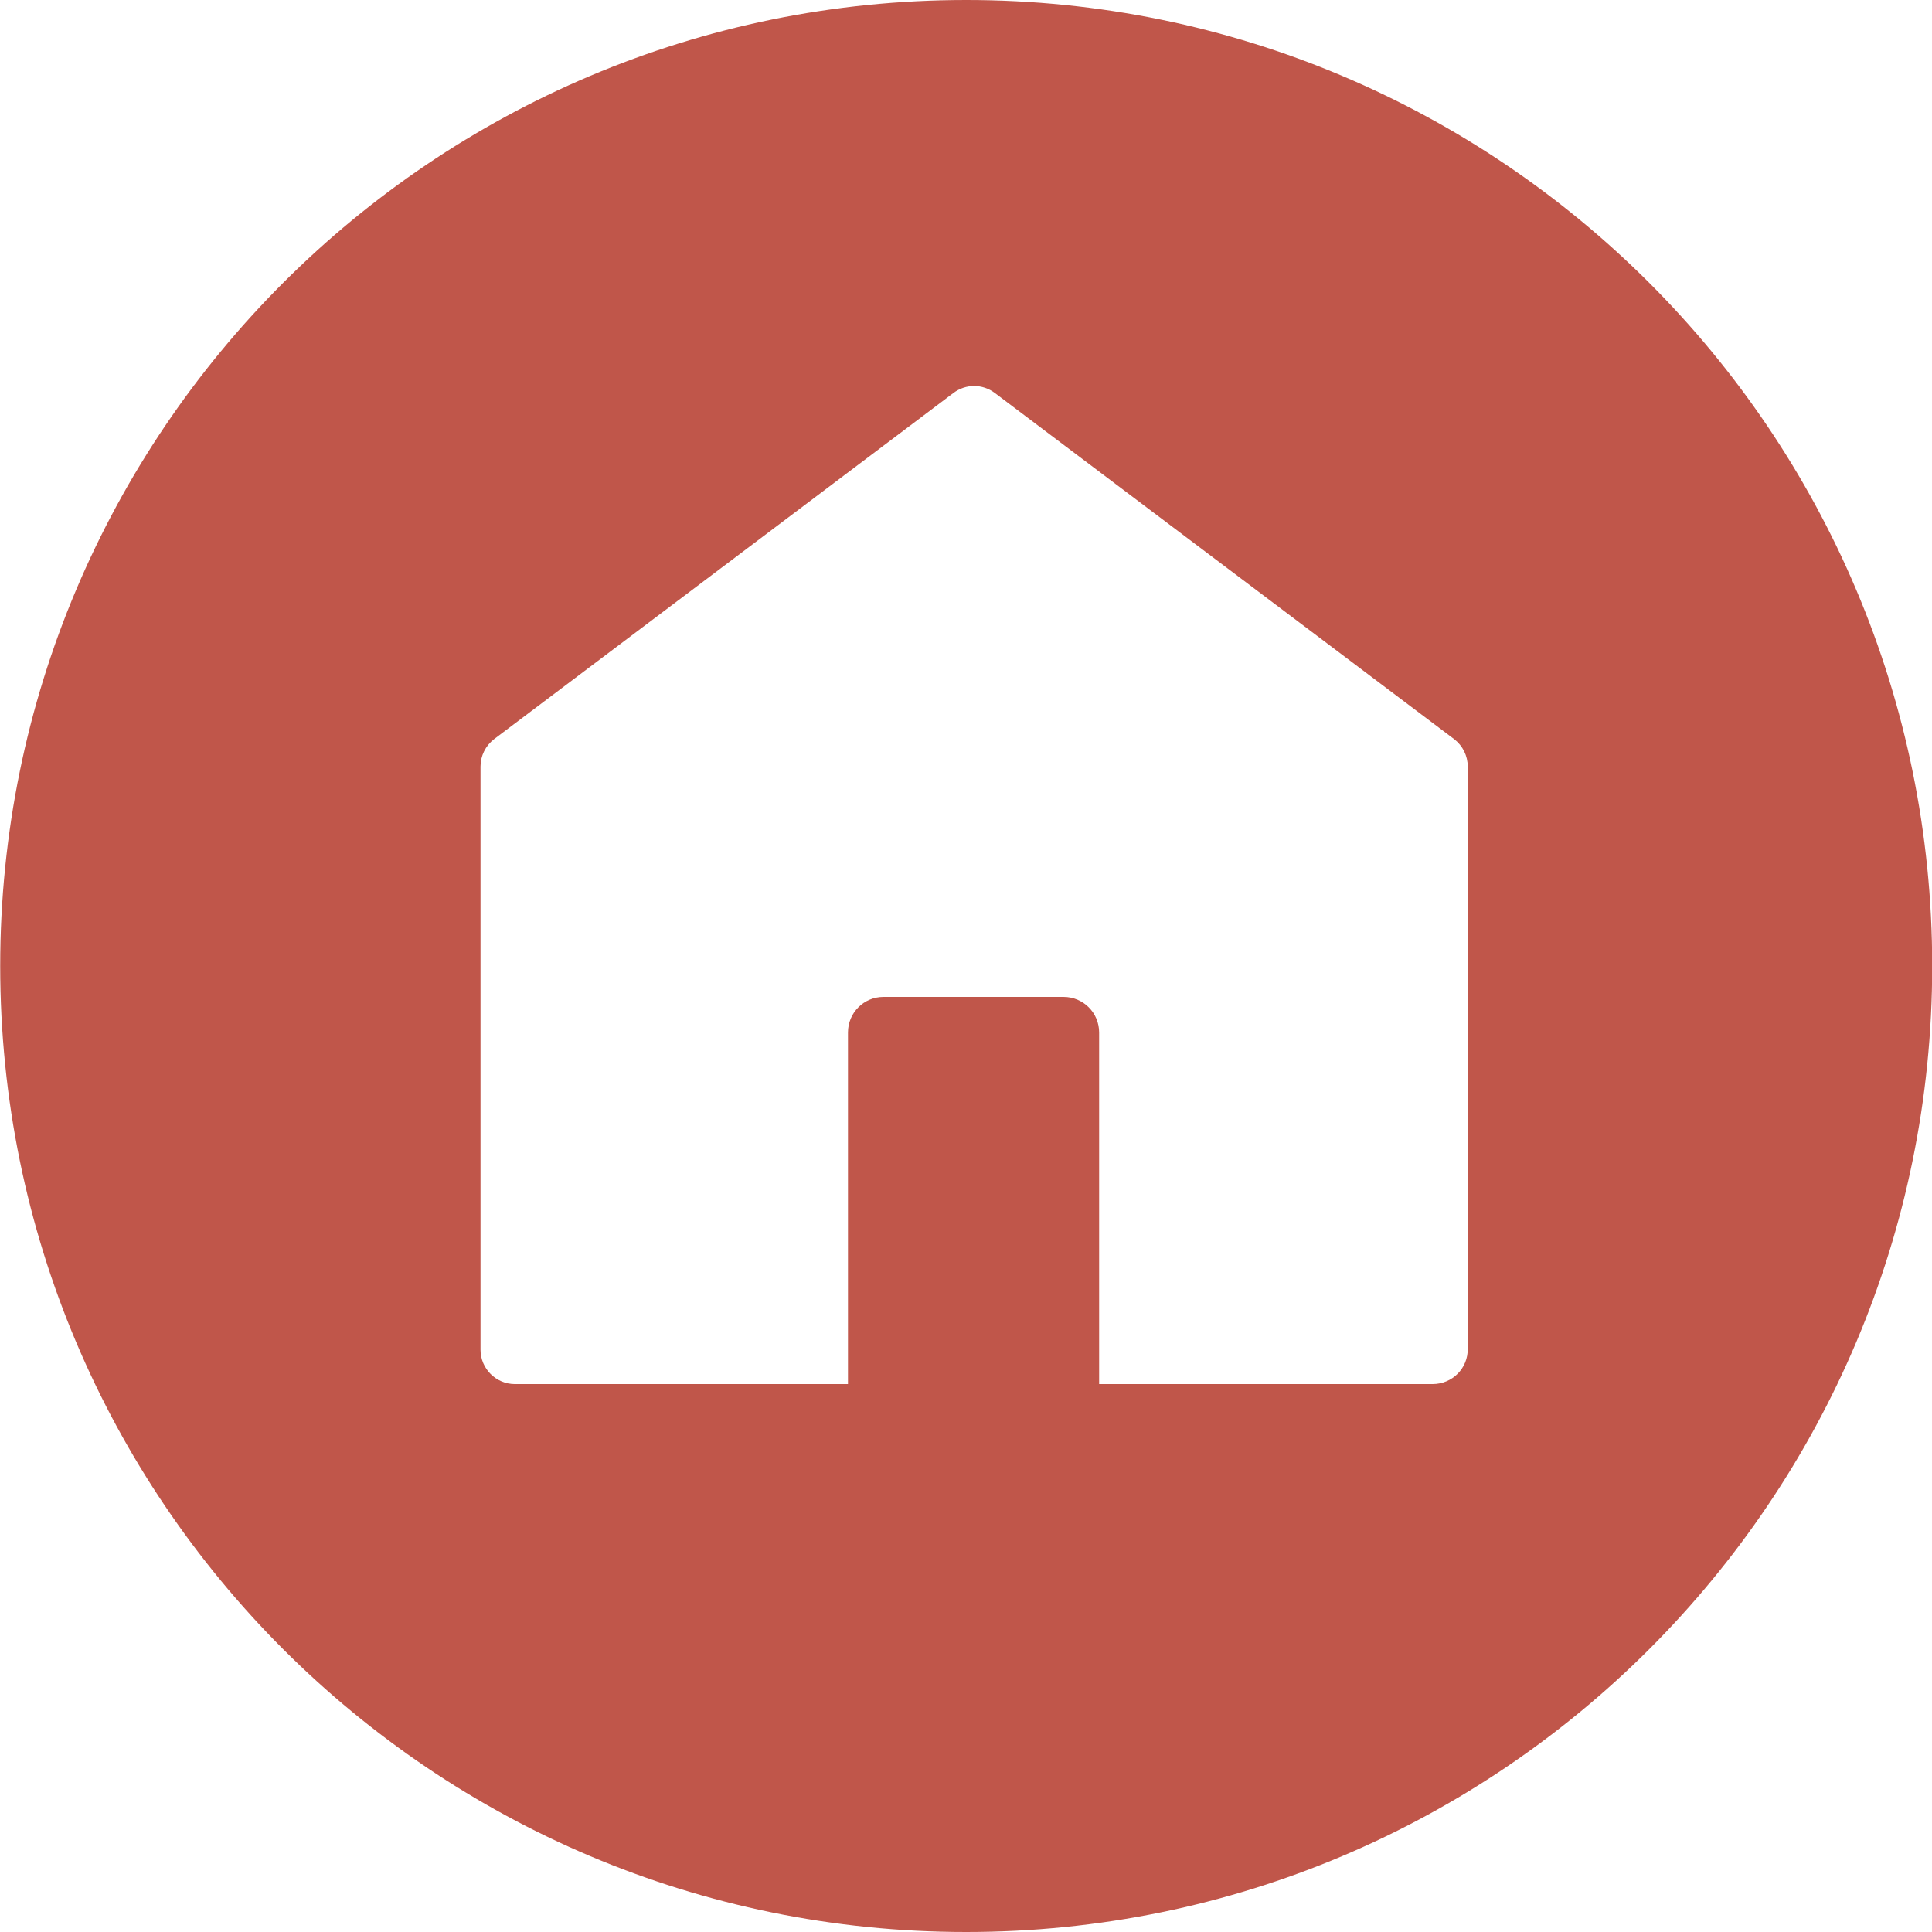 <svg xmlns="http://www.w3.org/2000/svg" xmlns:xlink="http://www.w3.org/1999/xlink" width="400" zoomAndPan="magnify" viewBox="0 0 300 300" height="400" preserveAspectRatio="xMidYMid meet" version="1.0"><defs><clipPath id="584144753c"><path d="M 0.031 0 L 300 0 L 300 300 L 0.031 300 Z M 0.031 0 " clip-rule="nonzero"/></clipPath></defs><g clip-path="url(#584144753c)"><path fill="#c0564a" d="M 150.031 0 C 67.172 0 0.031 67.141 0.031 150 C 0.031 232.859 67.172 300 150.031 300 C 232.891 300 300.031 232.859 300.031 150 C 300.031 67.141 232.891 0 150.031 0 Z M 222.453 214.922 L 170.672 214.922 L 170.672 160.32 C 170.672 157.262 168.211 154.801 165.152 154.801 L 137.191 154.801 C 134.133 154.801 131.672 157.262 131.672 160.32 L 131.672 214.922 L 79.953 214.922 C 77.012 214.922 74.613 212.52 74.613 209.578 L 74.613 119.039 C 74.613 117.359 75.391 115.801 76.711 114.781 L 148.051 61.02 C 149.973 59.578 152.551 59.578 154.473 61.02 L 225.812 114.781 C 227.133 115.801 227.91 117.359 227.91 119.039 L 227.91 209.398 C 227.973 212.461 225.512 214.922 222.453 214.922 Z M 222.453 214.922 " fill-opacity="1" fill-rule="nonzero"/></g></svg>